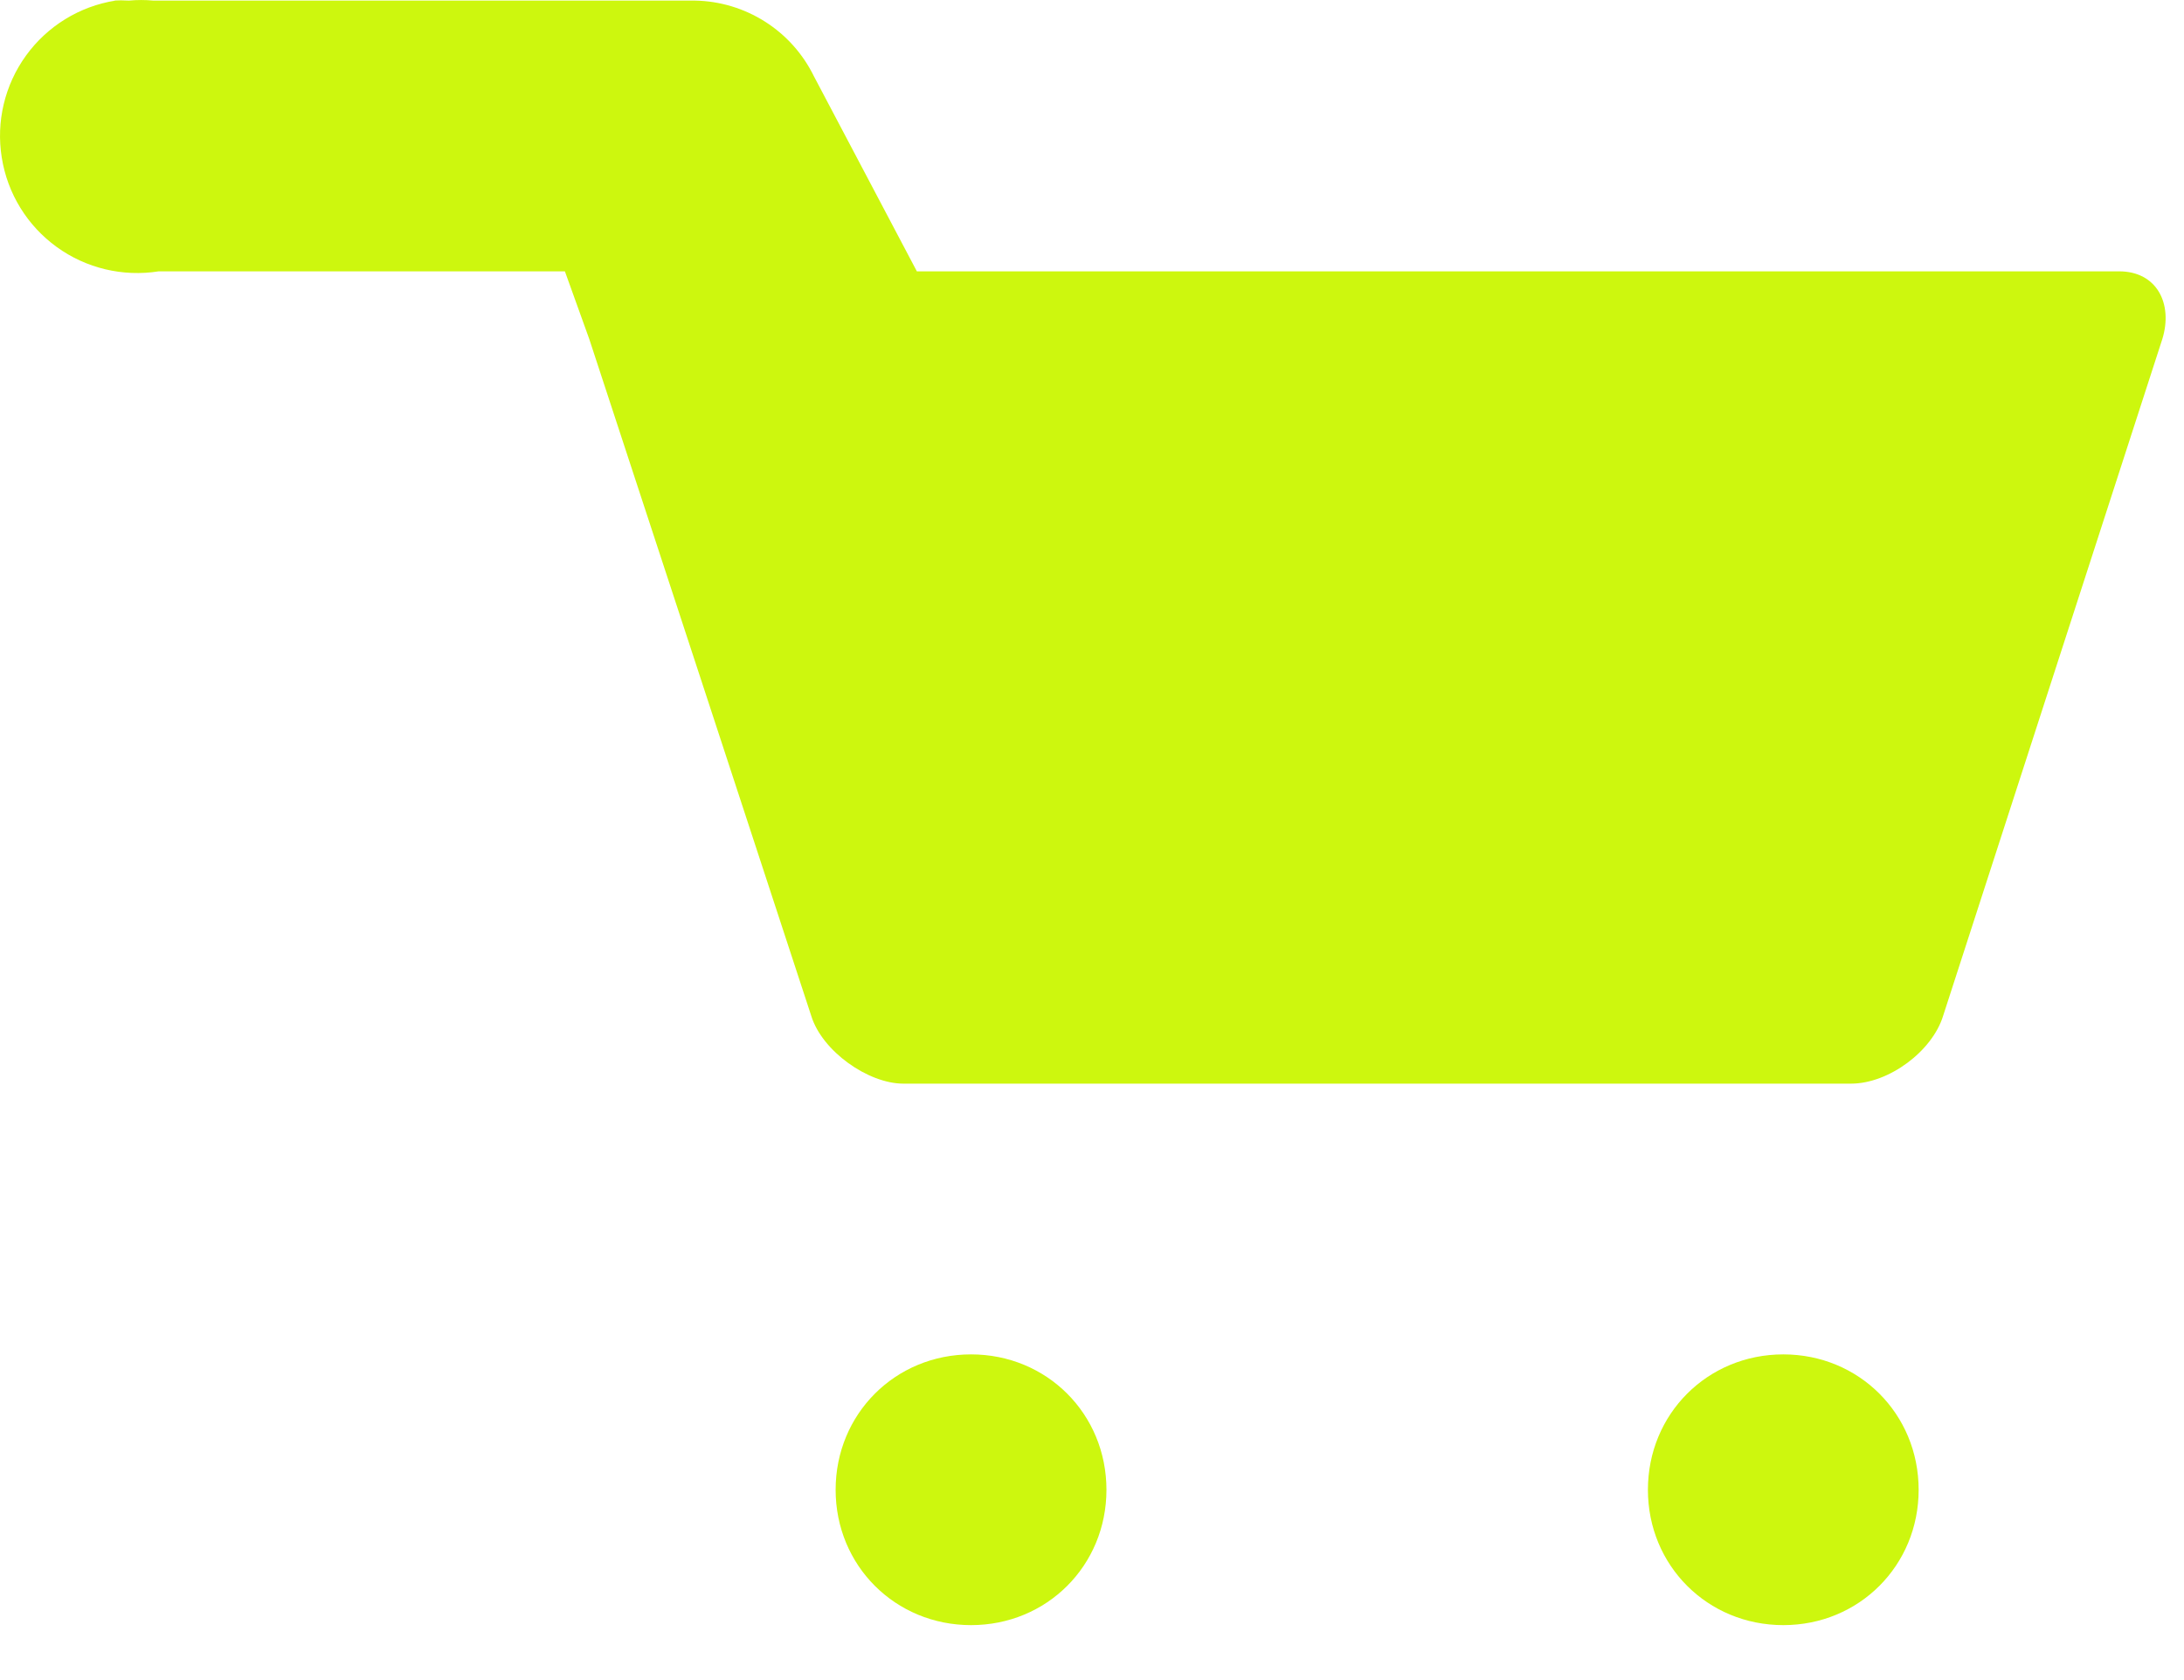<svg width="26" height="20" viewBox="0 0 26 20" fill="none" xmlns="http://www.w3.org/2000/svg">
    <path
        d="M1.374 0.007C0.947 0.075 0.564 0.31 0.31 0.661C0.056 1.012 -0.048 1.449 0.021 1.876C0.089 2.304 0.324 2.686 0.675 2.94C1.025 3.194 1.463 3.298 1.89 3.23H6.725L7.015 4.036L8.337 8.065L9.658 12.094C9.787 12.513 10.335 12.9 10.754 12.9H22.036C22.487 12.9 23.003 12.513 23.132 12.094L25.742 4.036C25.871 3.617 25.678 3.23 25.227 3.23H10.915L9.69 0.909C9.56 0.643 9.359 0.417 9.108 0.258C8.858 0.099 8.569 0.012 8.272 0.007L1.826 0.007C1.729 -0.002 1.632 -0.002 1.535 0.007C1.471 0.003 1.406 0.003 1.342 0.007L1.374 0.007ZM11.56 16.123C10.657 16.123 9.948 16.832 9.948 17.735C9.948 18.637 10.657 19.346 11.56 19.346C12.463 19.346 13.172 18.637 13.172 17.735C13.172 16.832 12.463 16.123 11.56 16.123ZM21.23 16.123C20.327 16.123 19.618 16.832 19.618 17.735C19.618 18.637 20.327 19.346 21.23 19.346C22.132 19.346 22.841 18.637 22.841 17.735C22.841 16.832 22.132 16.123 21.23 16.123Z"
        fill="#CDF70E" />
</svg>